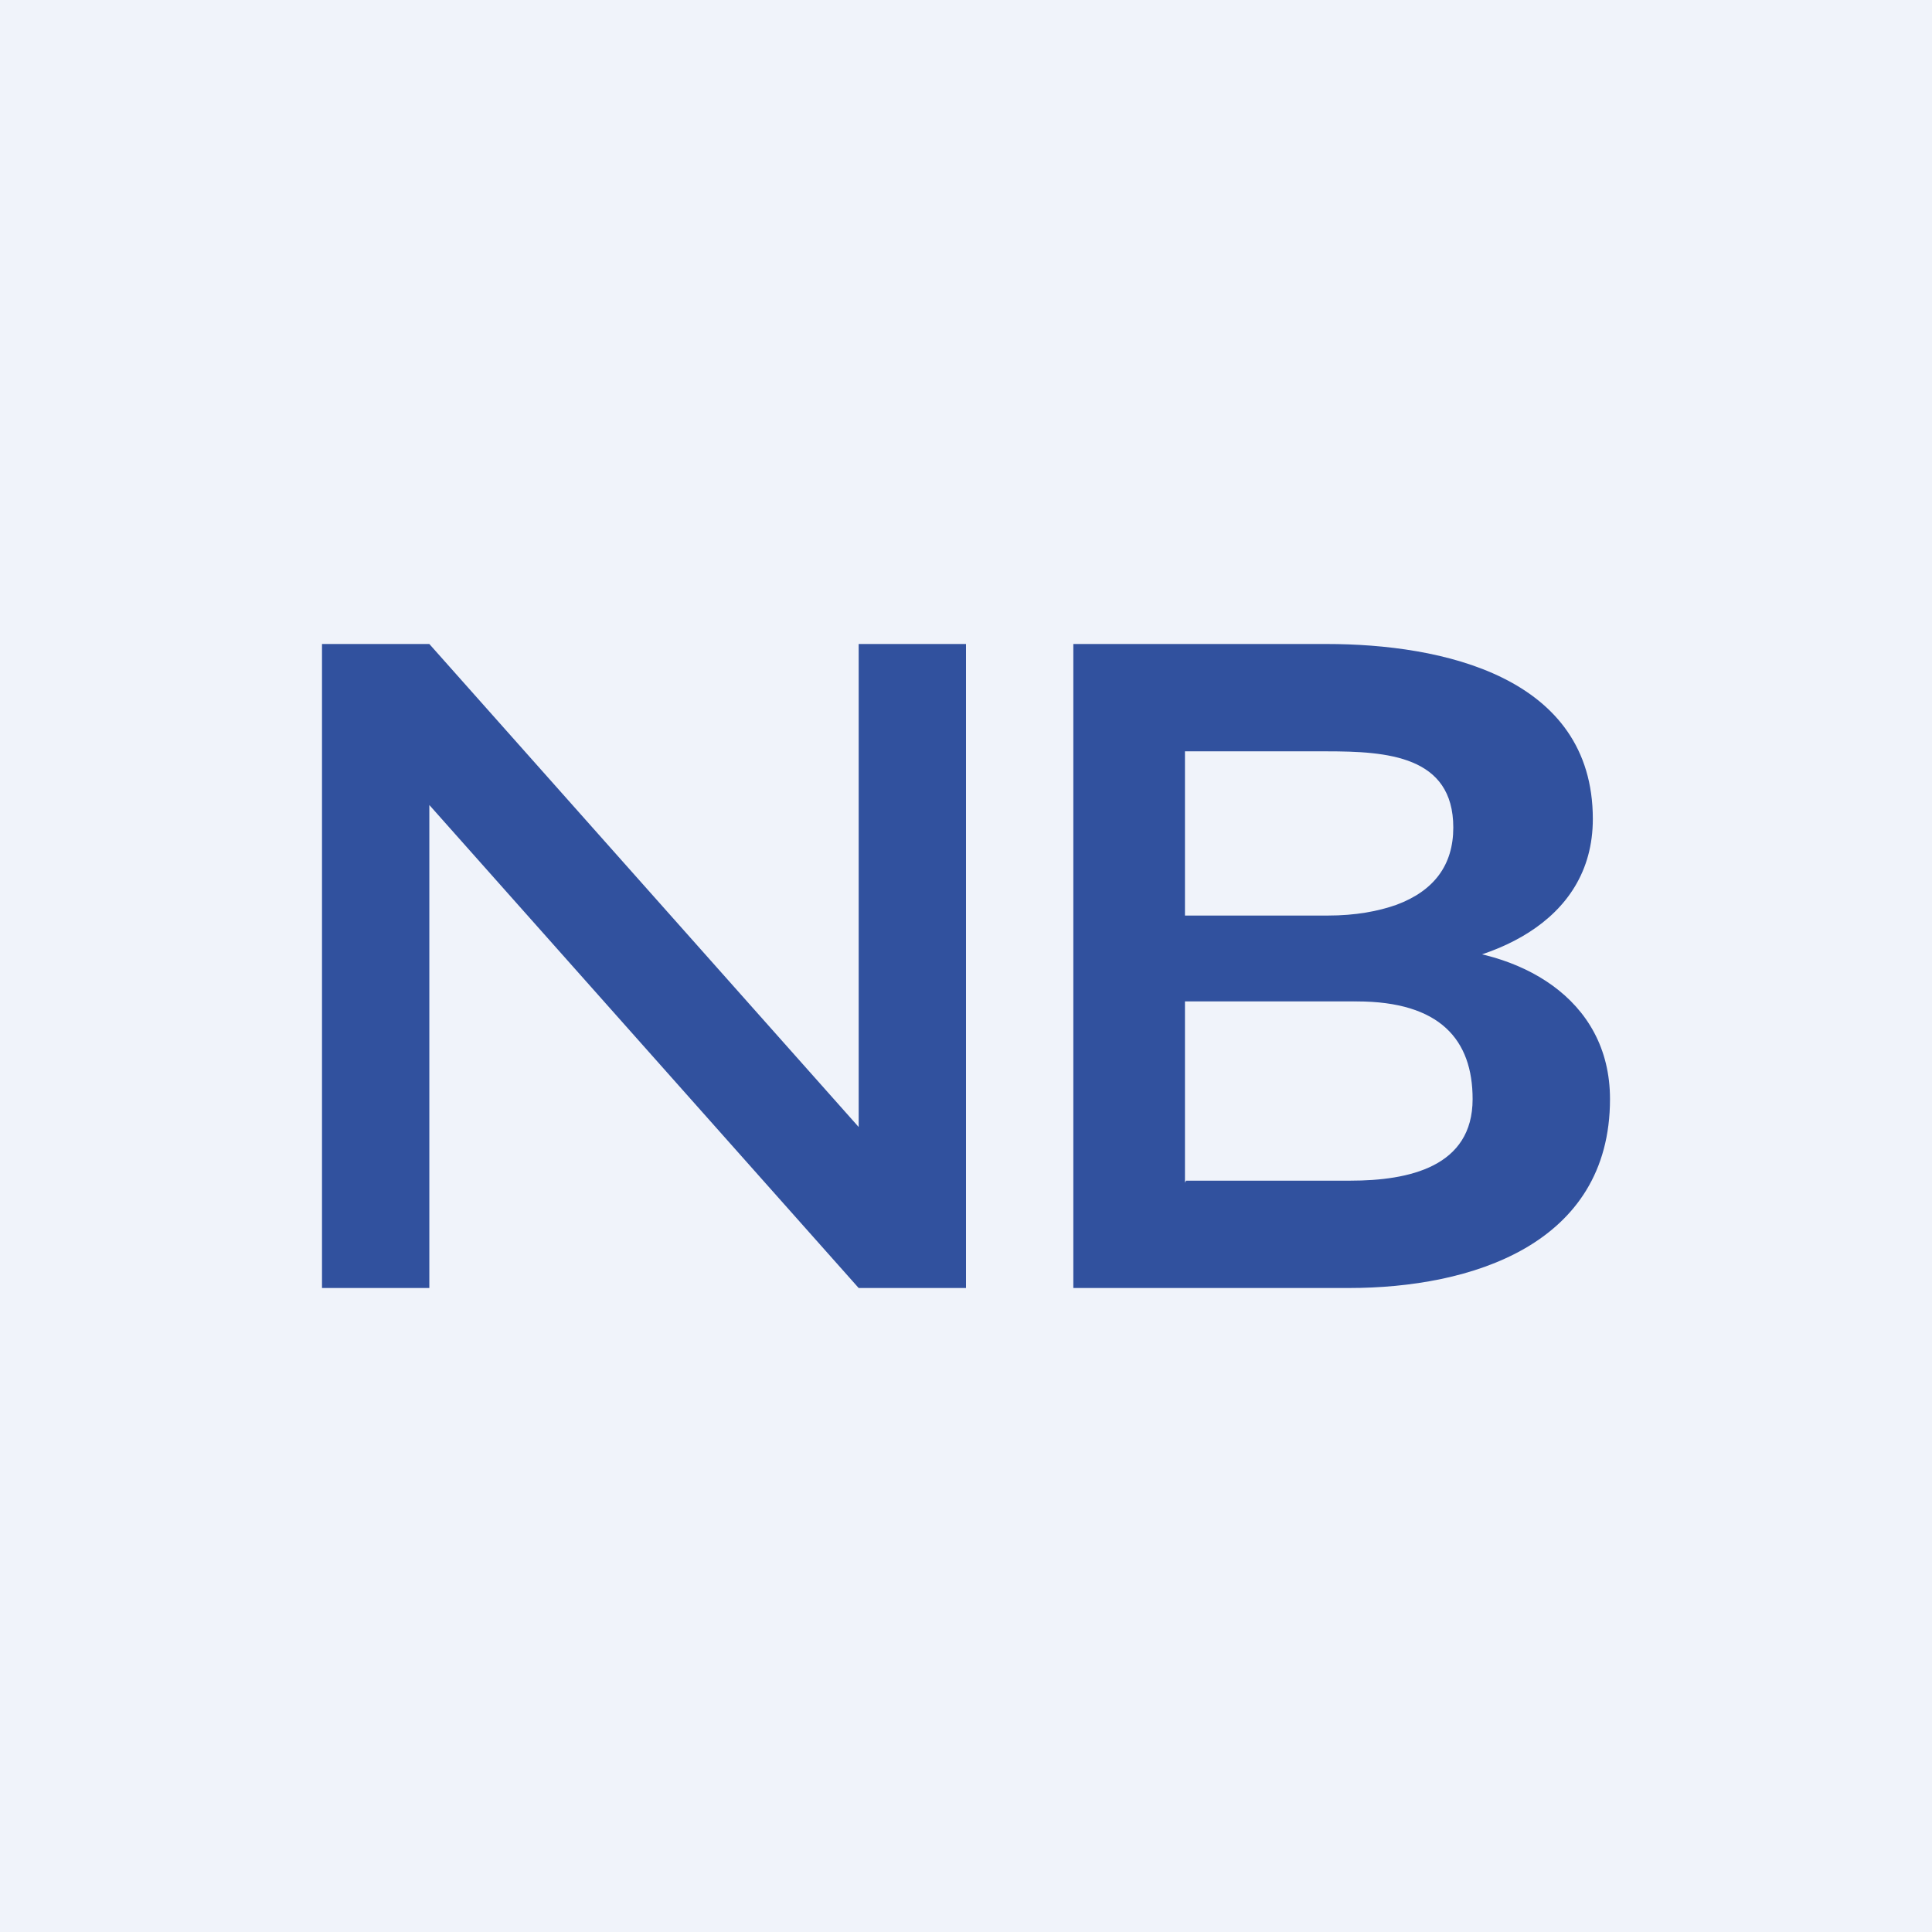 <!-- by TradingView --><svg width="18" height="18" viewBox="0 0 18 18" xmlns="http://www.w3.org/2000/svg"><path fill="#F0F3FA" d="M0 0h18v18H0z"/><path d="M12.63 9.33h-1.75l-.01-.8h1.5c.26 0 .47-.04.64-.1.35-.13.53-.37.53-.72 0-.67-.62-.71-1.18-.71h-1.32v5H10V6h2.36c1.07 0 2.48.3 2.48 1.63 0 .98-.98 1.37-1.82 1.4l-.4.3ZM12.57 12H10.5l.55-1h1.53c.55 0 1.14-.13 1.14-.76 0-.55-.3-.91-1.08-.91h-1.35l.01-.8H13l.3.3c.84.01 1.7.46 1.7 1.41C15 11.6 13.7 12 12.57 12ZM9 6v6H8L4 7.5V12H3V6h1l4 4.5V6h1Z" fill="#31519E"/></svg>